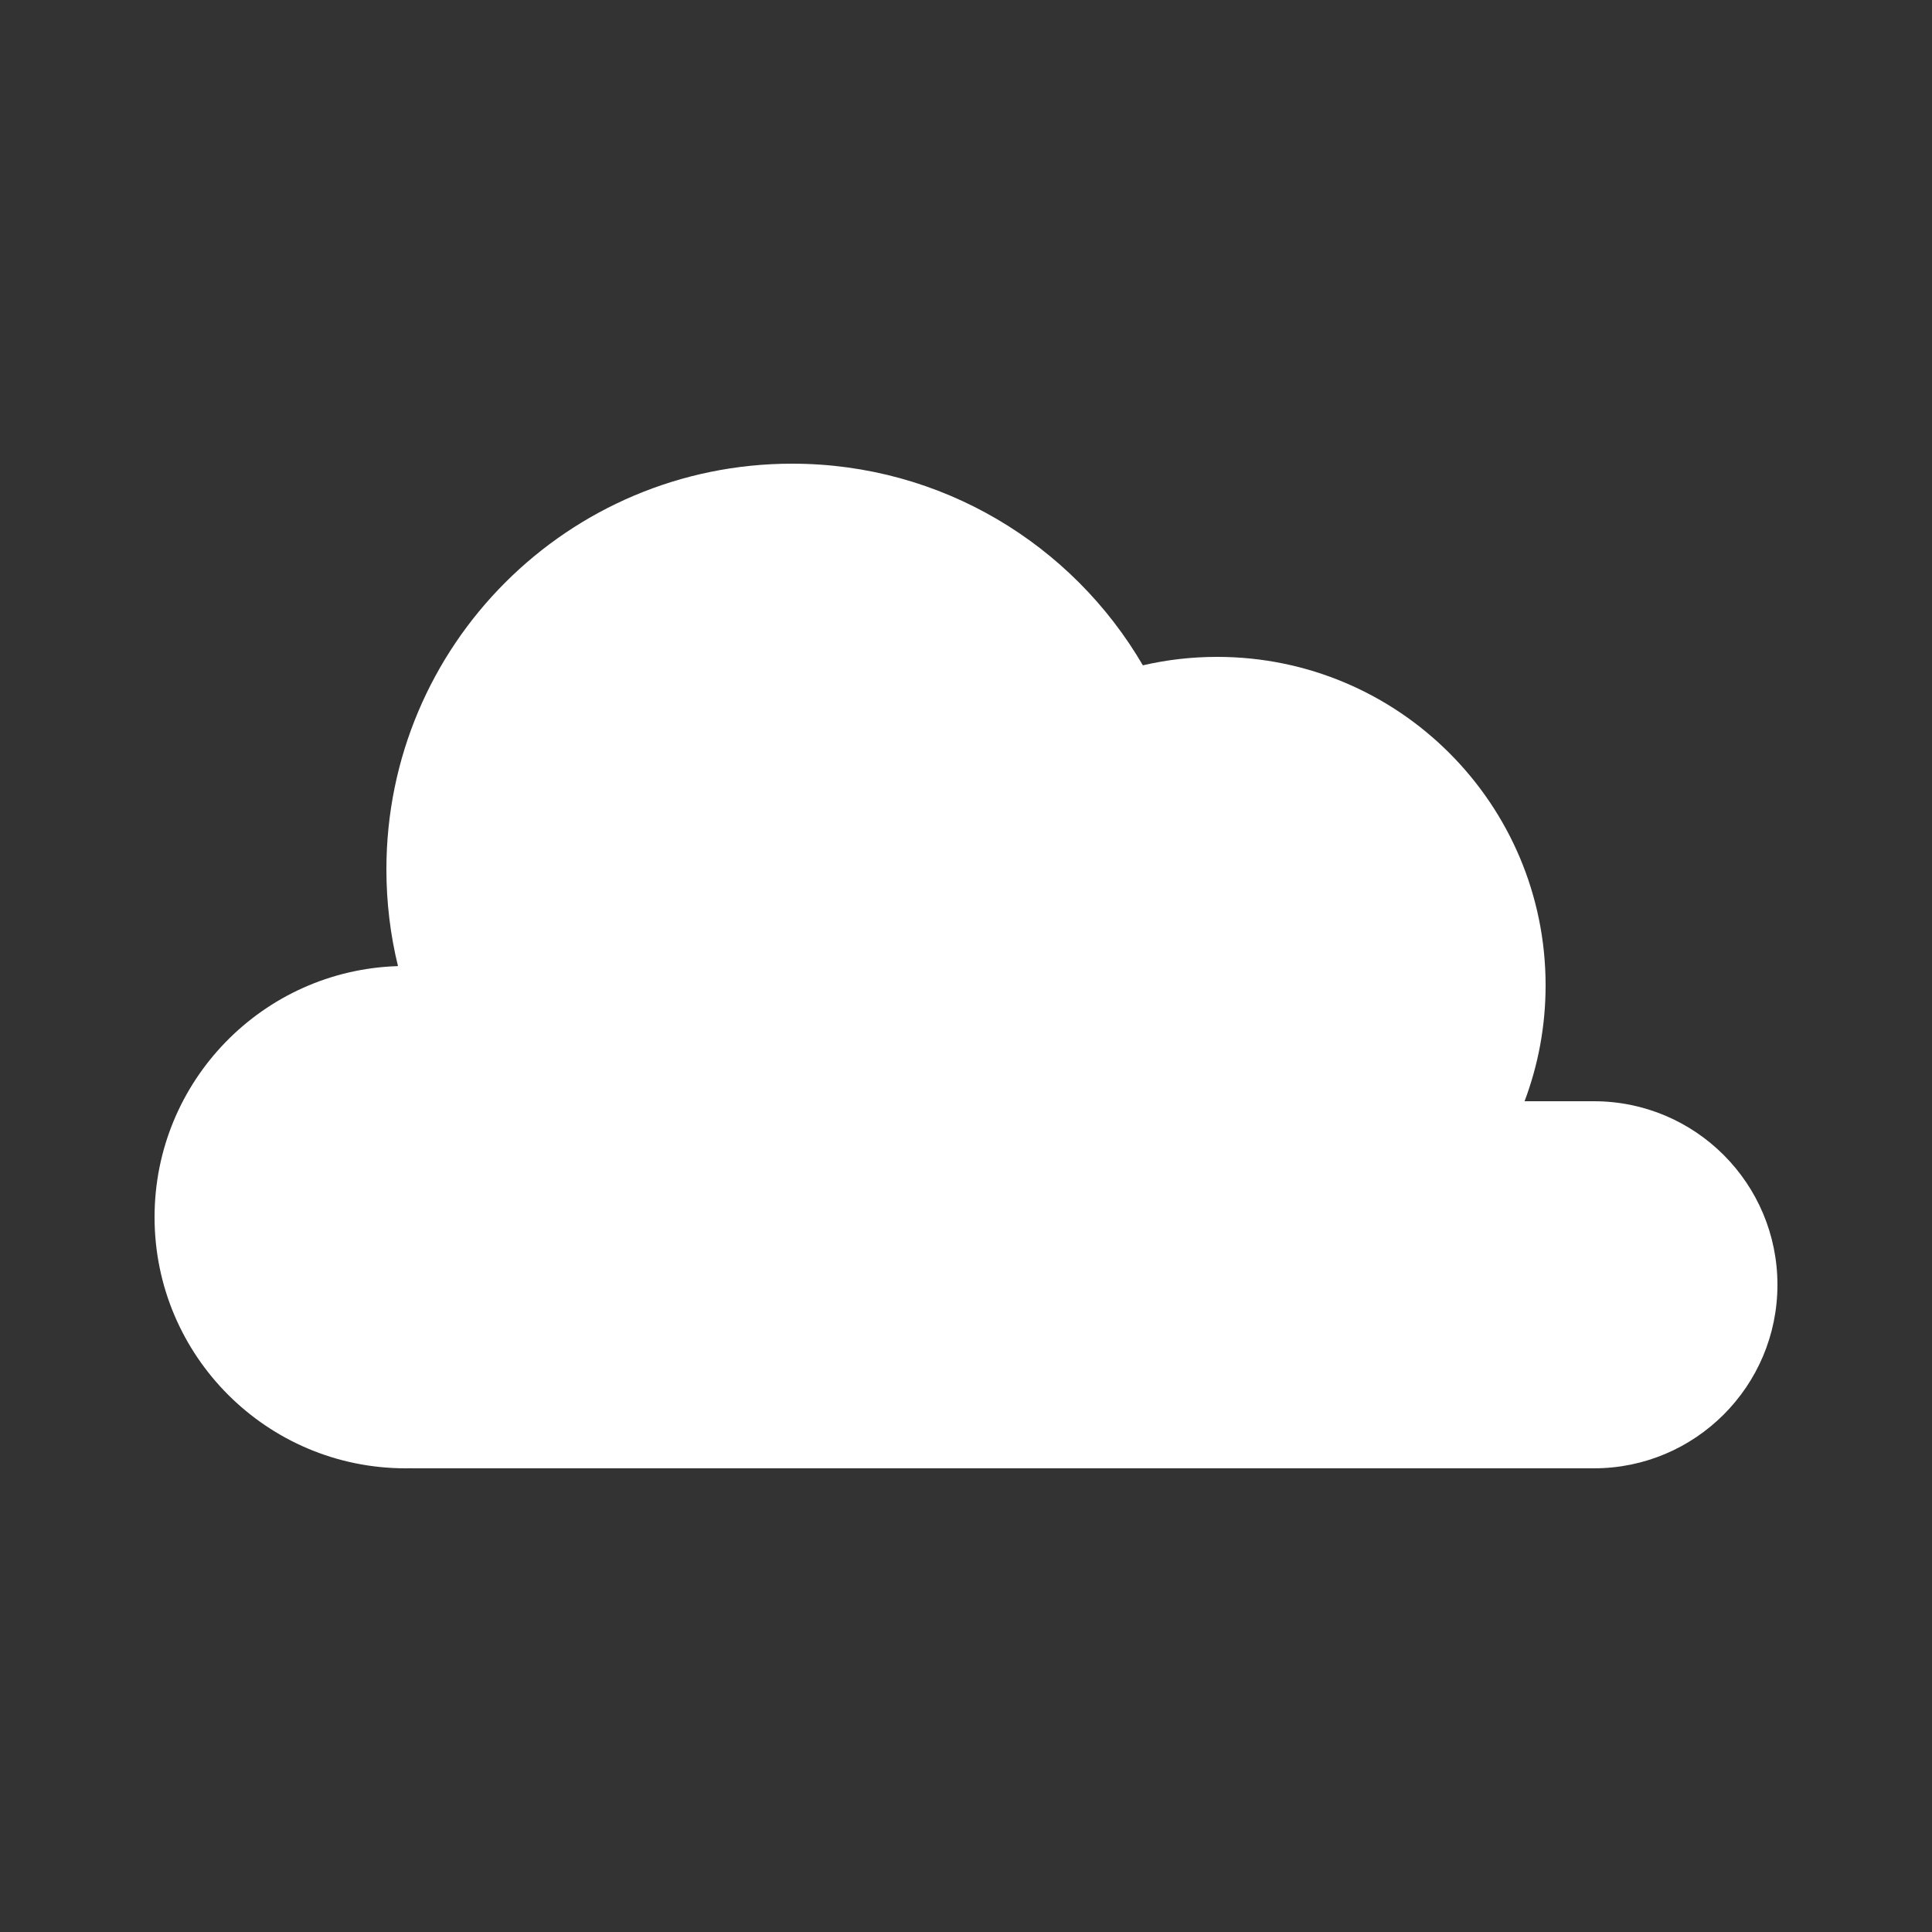 <svg width="100" height="100" viewBox="0 0 100 100" fill="none" xmlns="http://www.w3.org/2000/svg">
<rect x="0" y="0" width="100" height="100" fill="#333333" stroke="none"/>
<path fill-rule="evenodd" clip-rule="evenodd" d="M59.154 34.437C55.514 28.195 48.747 24 41 24C29.402 24 20 33.402 20 45C20 46.725 20.208 48.402 20.6 50.006C13.606 50.217 8 55.954 8 63C8 70.18 13.82 76 21 76C21.09 76 21.18 75.999 21.27 75.997C21.346 75.999 21.423 76 21.5 76H82.5C87.747 76 92 71.747 92 66.5C92 61.253 87.747 57 82.5 57H78.911C79.615 55.134 80 53.112 80 51C80 41.611 72.389 34 63 34C61.677 34 60.39 34.151 59.154 34.437Z" fill="white"/>
</svg>
